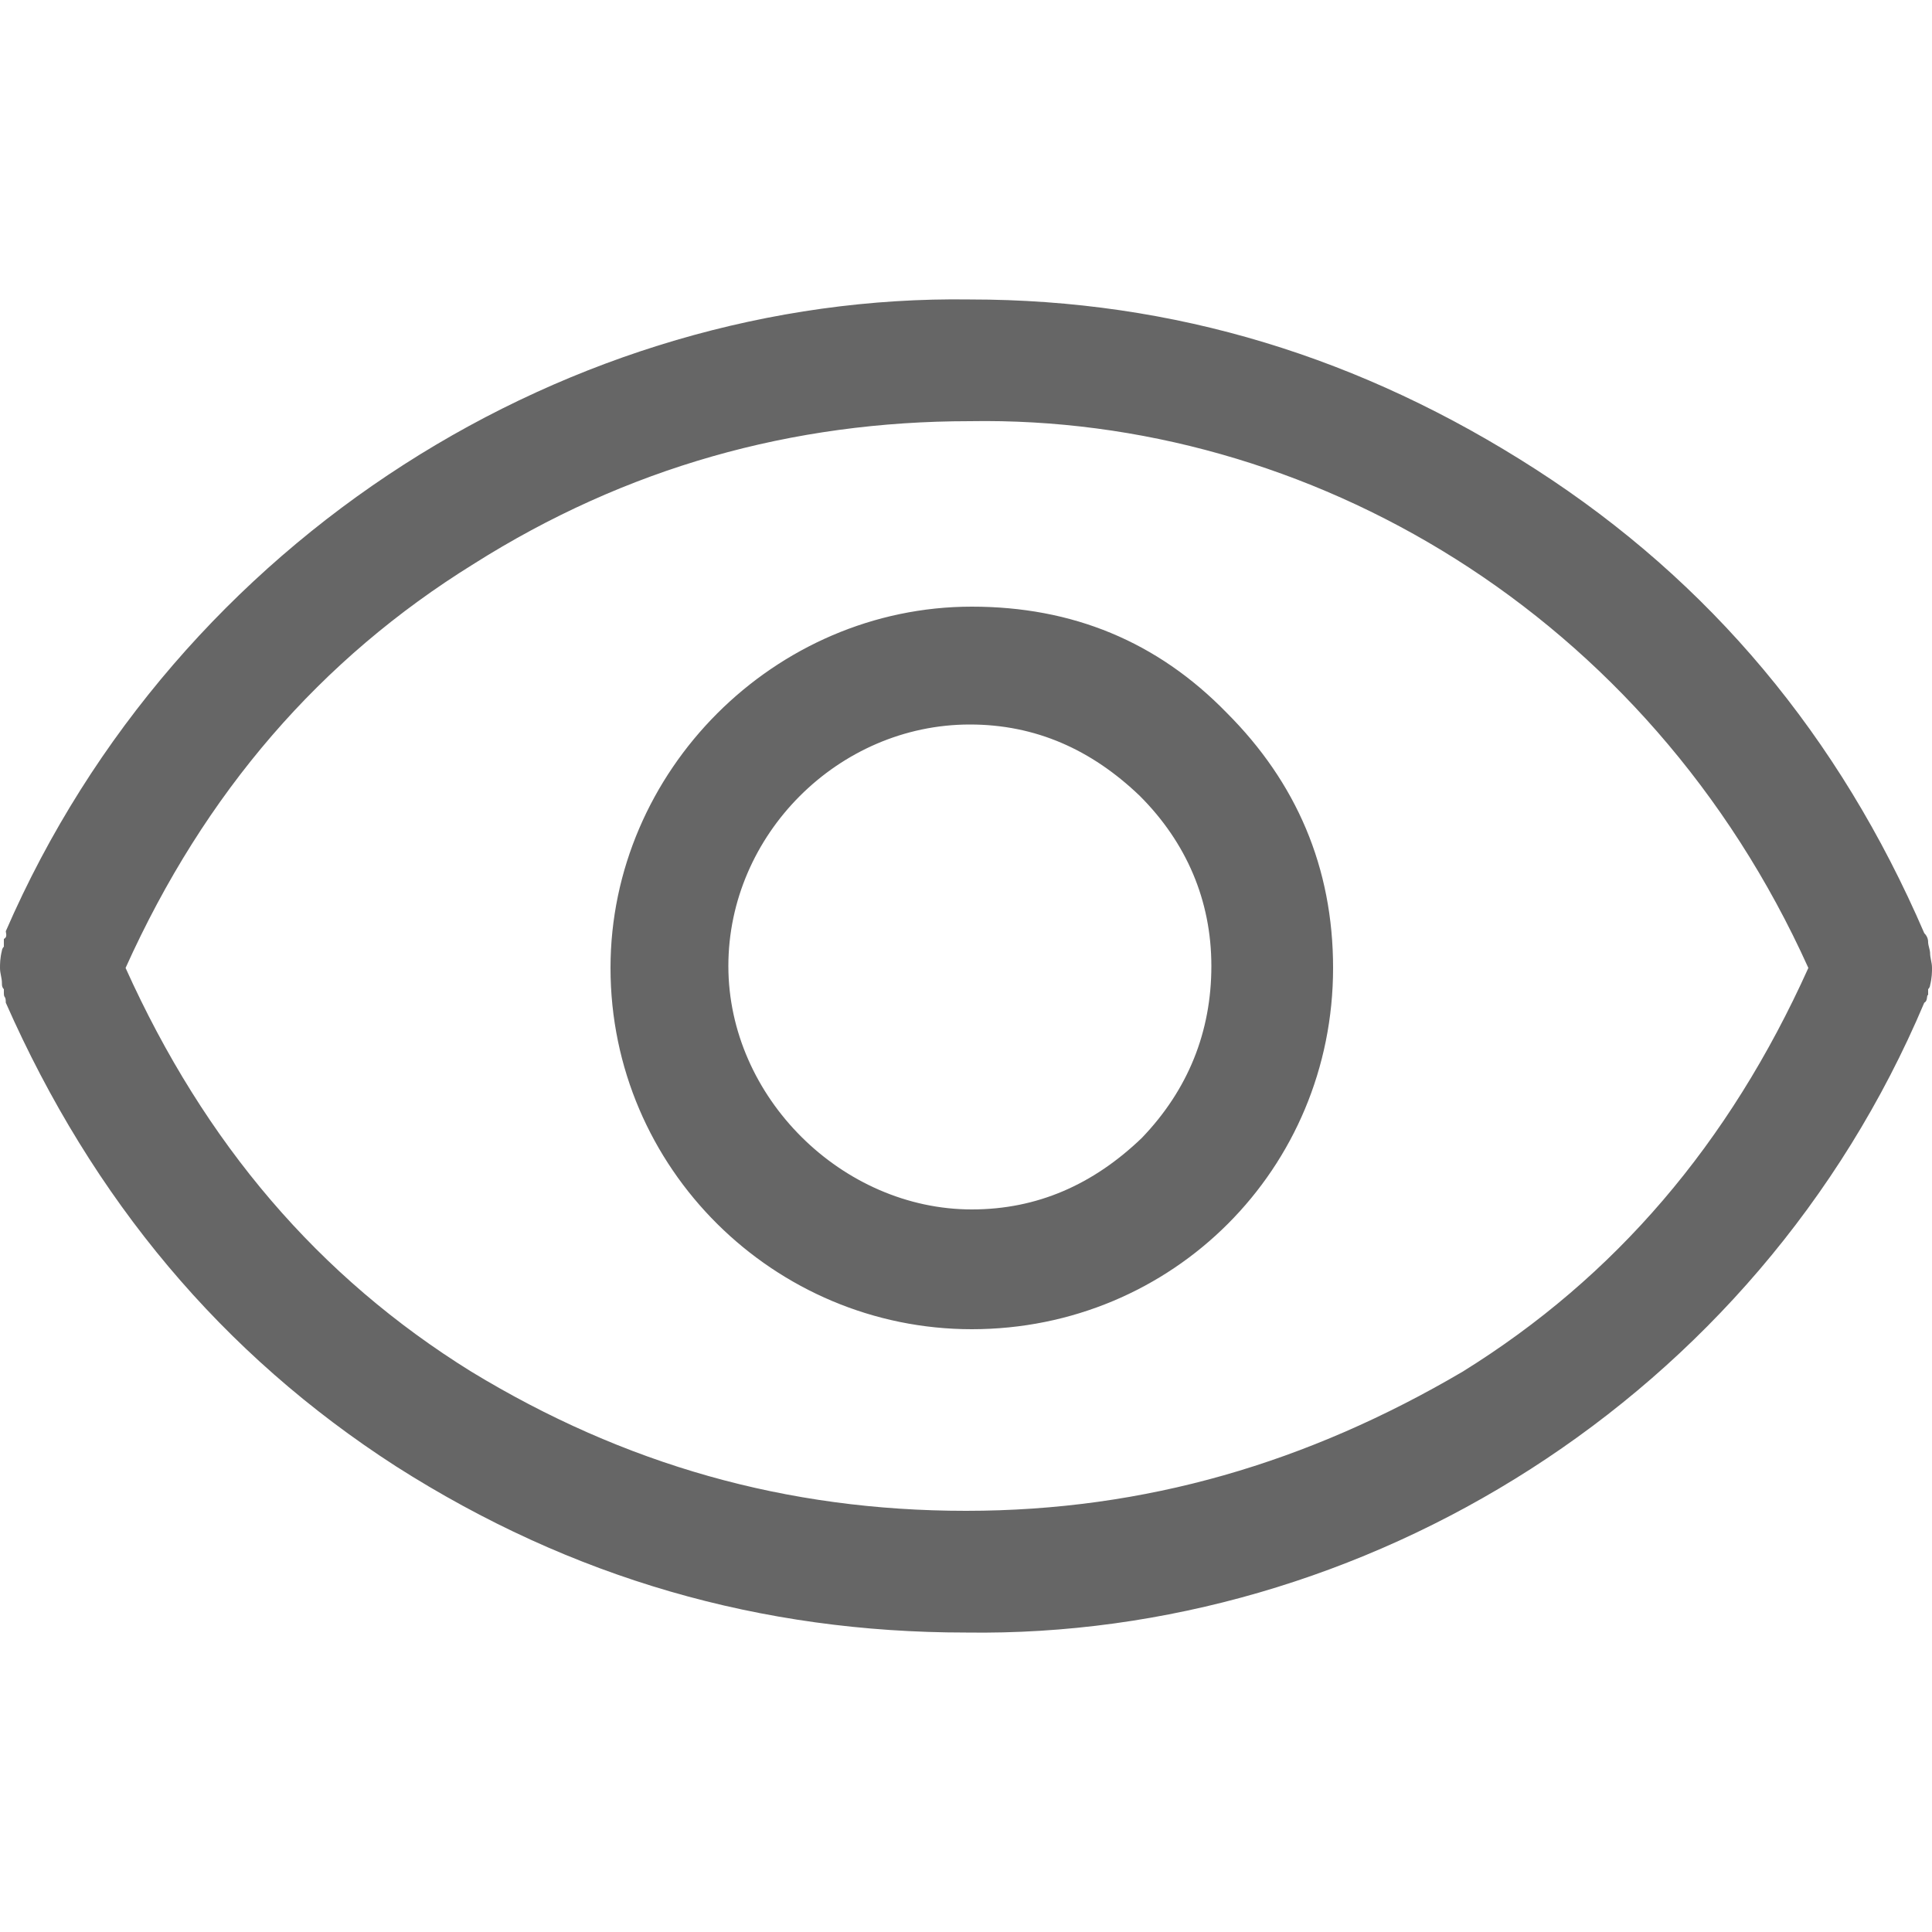 <?xml version="1.0" encoding="utf-8"?>
<!-- Generator: Adobe Illustrator 19.0.0, SVG Export Plug-In . SVG Version: 6.00 Build 0)  -->
<svg version="1.1" id="图层_1" xmlns="http://www.w3.org/2000/svg" xmlns:xlink="http://www.w3.org/1999/xlink" x="0px" y="0px"
	 viewBox="100 0 100 100" style="enable-background:new 100 0 100 100;" xml:space="preserve">
<style type="text/css">
	.st0{fill:#666666;}
</style>
<path class="st0" d="M150.3,31.4c-10.2,0-18.7,8.5-18.7,18.7c0,10.4,8.5,18.7,18.7,18.7c10.4,0,18.7-8.3,18.7-18.7
	c0-5.2-1.9-9.6-5.5-13.2C159.9,33.2,155.5,31.4,150.3,31.4z M150.3,62.6c-6.7,0-12.6-5.8-12.6-12.6s5.7-12.5,12.5-12.5
	c3.4,0,6.3,1.3,8.8,3.7c2.4,2.4,3.7,5.4,3.7,8.8c0,3.4-1.2,6.4-3.6,8.9C156.6,61.3,153.7,62.6,150.3,62.6L150.3,62.6z M199.9,49.3
	c0-0.1-0.1-0.4-0.1-0.5c0-0.1,0-0.3-0.2-0.5c-4.4-10.2-11.1-18.2-20.1-24c-9-5.8-18.7-8.8-29.3-8.8c-20.5-0.3-41,12.2-49.9,32.7
	c0,0.1,0.1,0.3-0.1,0.4V49c-0.1,0.1-0.1,0.2-0.1,0.2c-0.1,0.4-0.1,0.7-0.1,0.9c0,0.3,0.1,0.5,0.1,0.8c0,0.1,0,0.2,0.1,0.3v0.2
	c0,0.3,0.1,0.1,0.1,0.5c4.5,10.2,11.2,18.2,20.2,24c9.1,5.8,18.9,8.6,29.5,8.6c20.5,0.3,40.9-12,49.6-32.6c0.2-0.1,0.1-0.4,0.2-0.4
	v-0.3c0.1-0.1,0.1-0.2,0.1-0.2c0.1-0.4,0.1-0.7,0.1-0.9C200,49.8,199.9,49.6,199.9,49.3z M150,78.2c-9.3,0-17.7-2.4-25.6-7.2
	c-7.9-4.9-13.8-11.8-17.9-20.9c4.1-9.1,10.1-16,18-20.9c7.9-5,16.5-7.4,25.7-7.4c17.5-0.3,35.1,9.9,43.4,28.3
	c-4.1,9.1-10,16-17.9,20.9C167.7,75.7,159.3,78.2,150,78.2z"/>
</svg>
